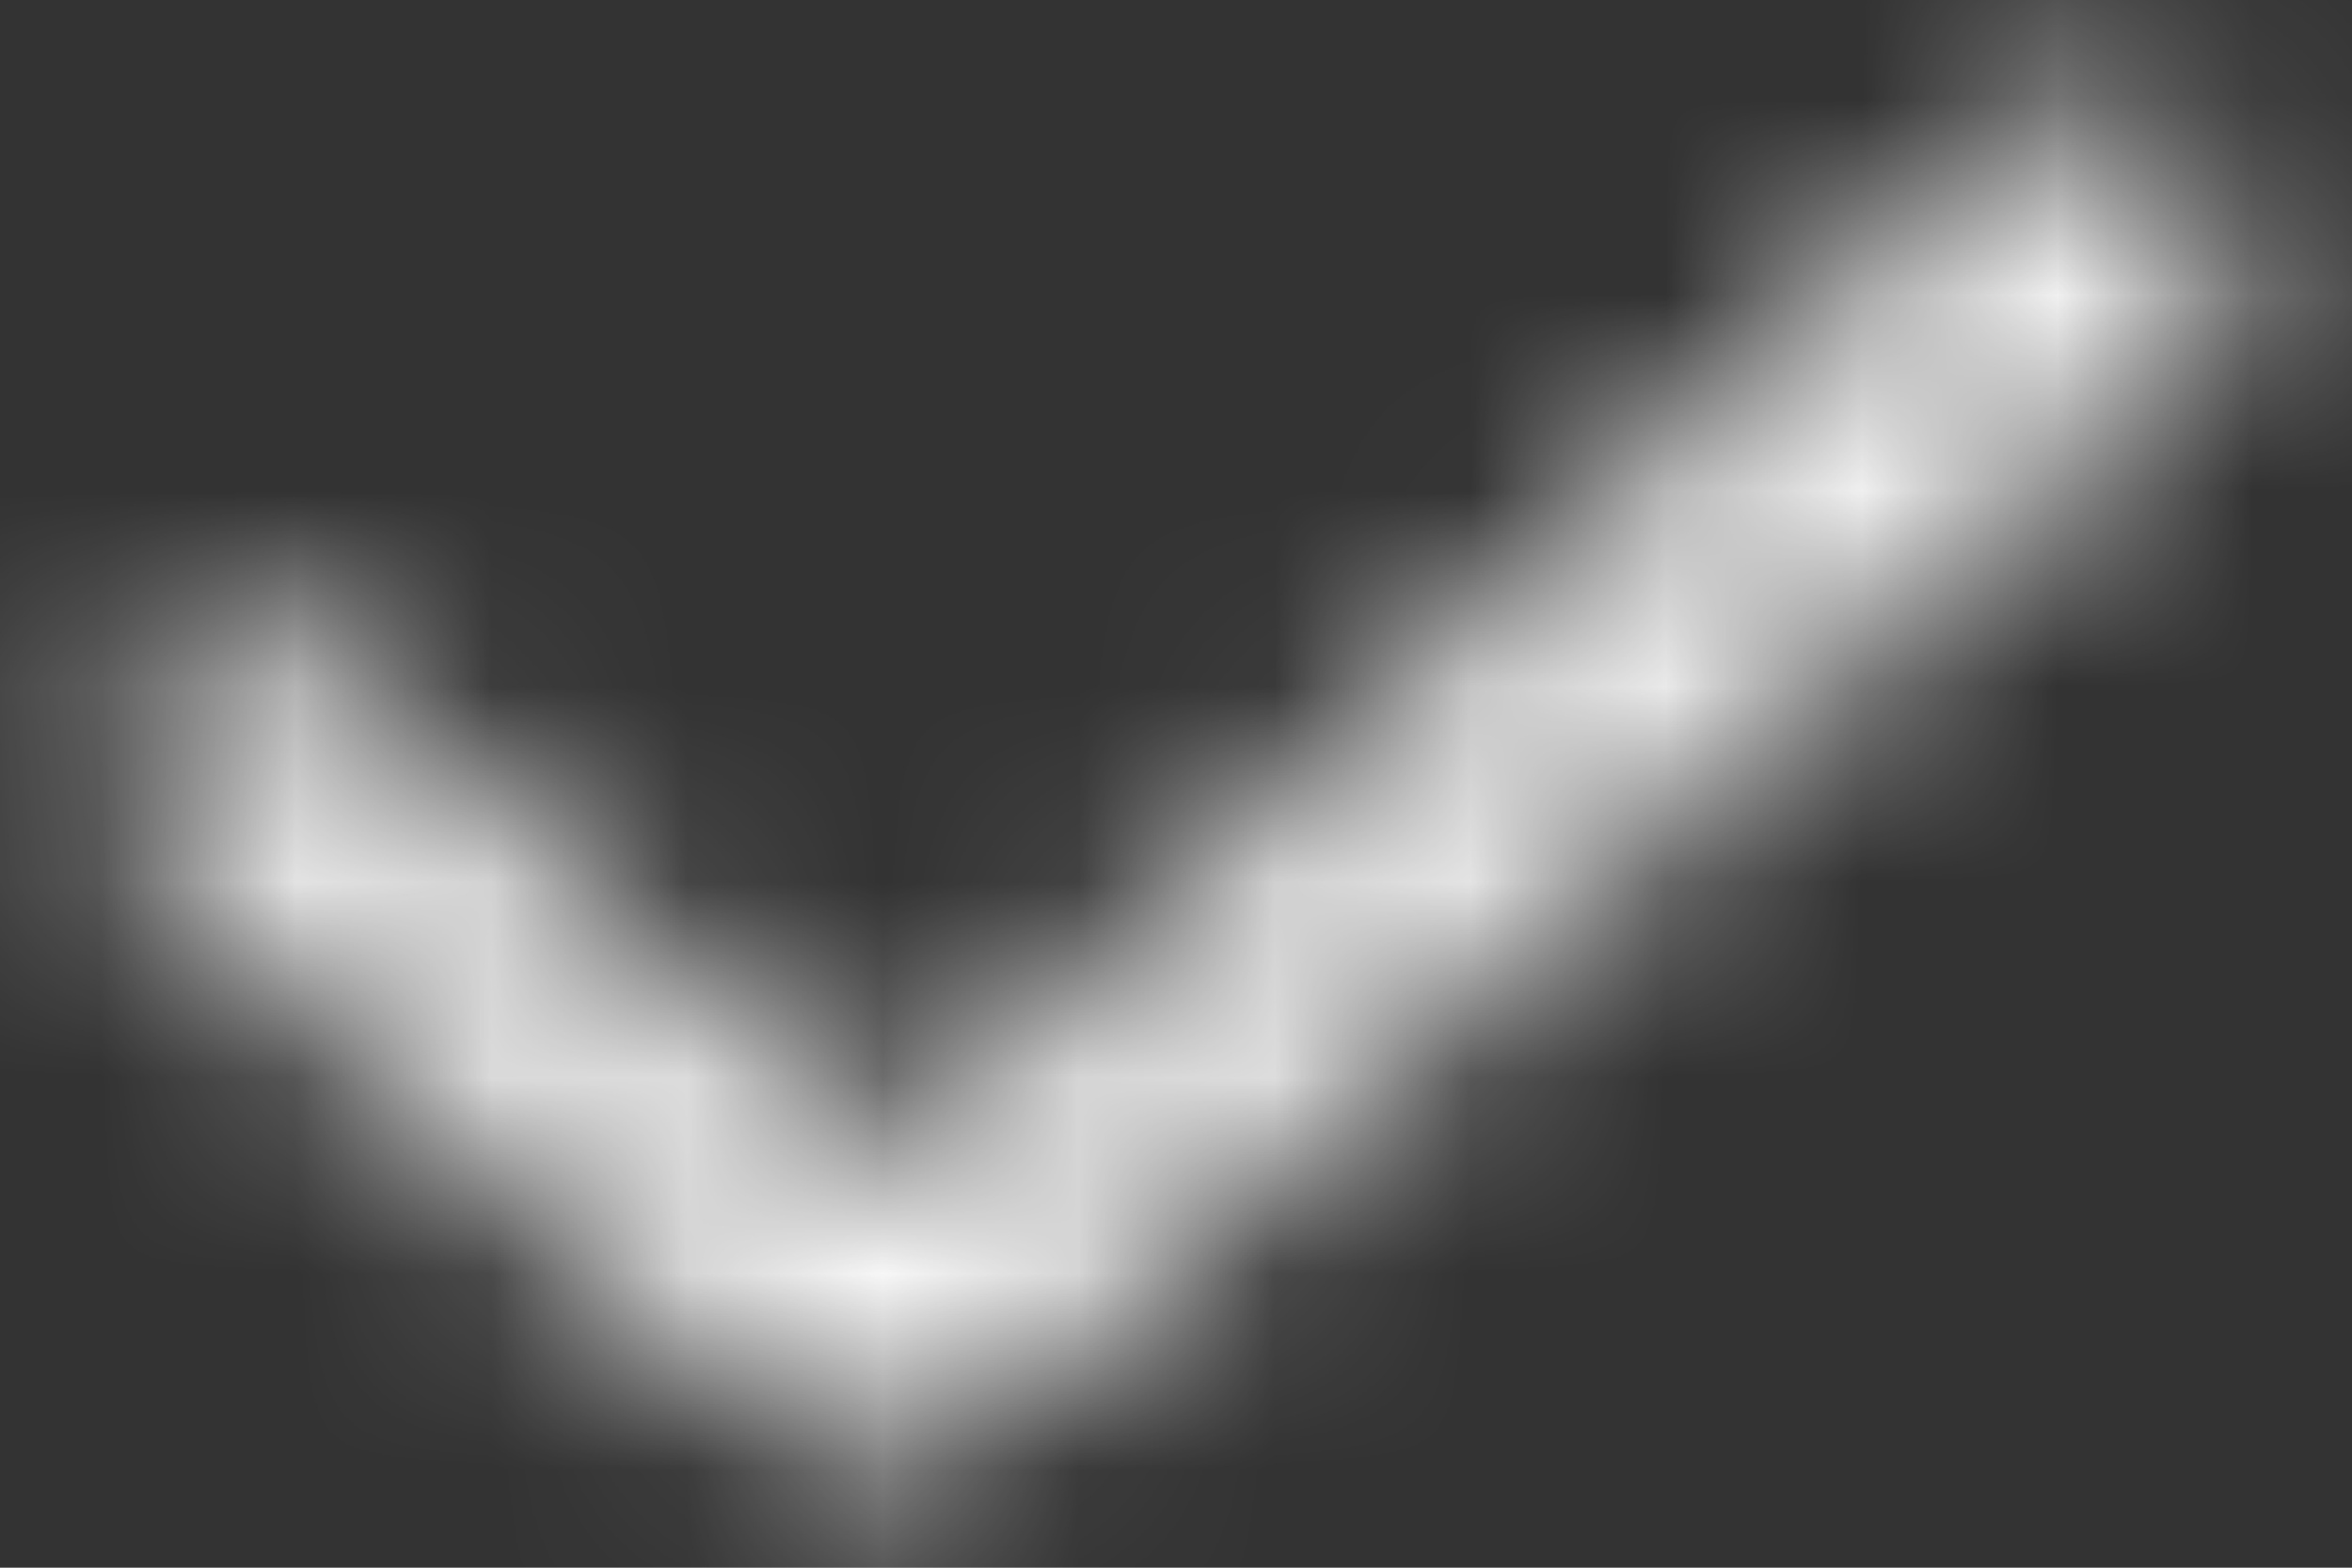 <svg width="12" height="8" viewBox="0 0 12 8" fill="none" xmlns="http://www.w3.org/2000/svg">
<rect x="0" y="0" width="12" height="8" fill="#333333" stroke="none"/>
<mask id="mask0_49_7277" style="mask-type:alpha" maskUnits="userSpaceOnUse" x="0" y="0" width="12" height="8">
<g clip-path="url(#clip0_49_7277)">
<path d="M11.078 0.944L11.072 0.938L11.067 0.933C10.877 0.756 10.58 0.756 10.389 0.932L4.513 6.244L1.627 3.627C1.436 3.451 1.139 3.451 0.949 3.628C0.75 3.814 0.75 4.115 0.949 4.3L0.951 4.301L3.891 6.966C4.061 7.124 4.29 7.2 4.497 7.2C4.723 7.2 4.934 7.123 5.103 6.966L11.029 1.609C11.247 1.427 11.249 1.13 11.078 0.944Z" fill="#3056D3" stroke="#3056D3" stroke-width="0.4"/>
</g>
</mask>
<g mask="url(#mask0_49_7277)">
<rect x="-3" y="-6" width="21" height="20" fill="white"/>
</g>
<defs>
<clipPath id="clip0_49_7277">
<rect width="12" height="8" fill="white"/>
</clipPath>
</defs>
</svg>
